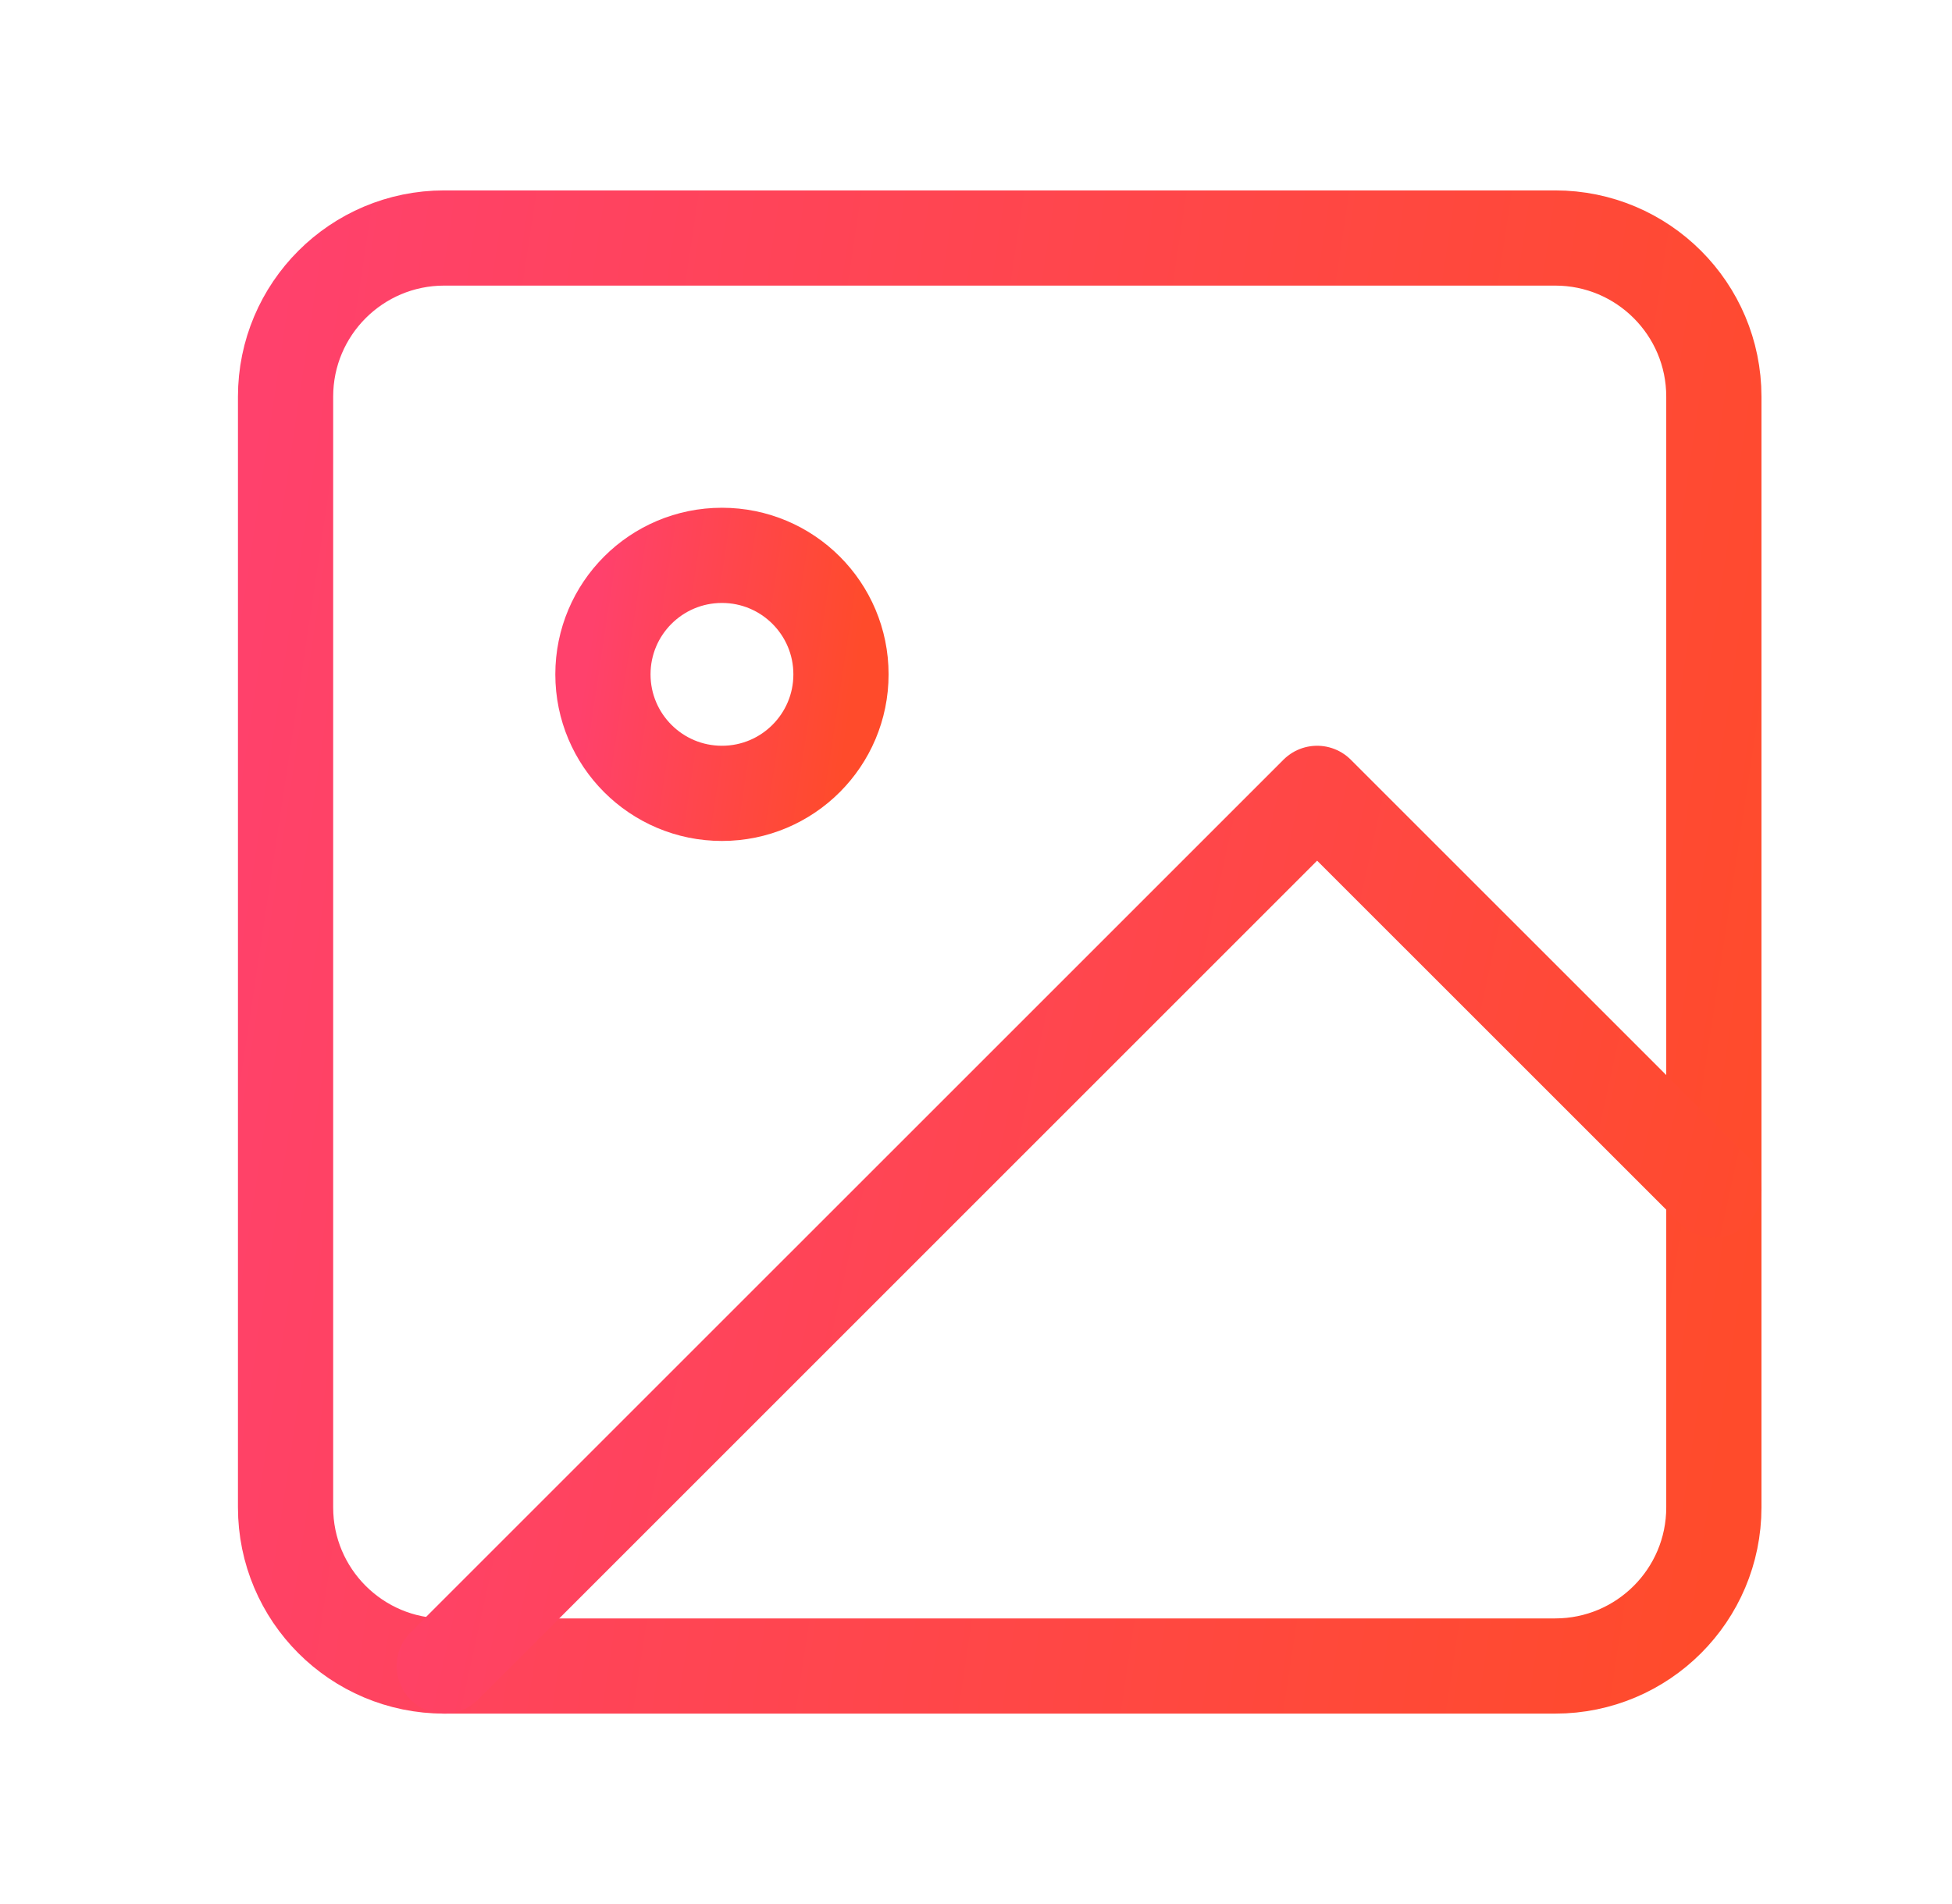 <svg width="41" height="40" viewBox="0 0 41 40" fill="none" xmlns="http://www.w3.org/2000/svg">
<path d="M32.665 5H9.331C7.49 5 5.998 6.492 5.998 8.333V31.667C5.998 33.508 7.49 35 9.331 35H32.665C34.506 35 35.998 33.508 35.998 31.667V8.333C35.998 6.492 34.506 5 32.665 5Z" stroke="url(#paint0_linear)" stroke-width="2" stroke-linecap="round" stroke-linejoin="round"/>
<path d="M15.164 16.667C16.545 16.667 17.664 15.547 17.664 14.167C17.664 12.786 16.545 11.667 15.164 11.667C13.783 11.667 12.664 12.786 12.664 14.167C12.664 15.547 13.783 16.667 15.164 16.667Z" stroke="url(#paint1_linear)" stroke-width="2" stroke-linecap="round" stroke-linejoin="round"/>
<path d="M35.999 25L27.665 16.667L9.332 35" stroke="url(#paint2_linear)" stroke-width="2" stroke-linecap="round" stroke-linejoin="round"/>
<defs>
<linearGradient id="paint0_linear" x1="5.998" y1="5" x2="39.391" y2="10.019" gradientUnits="userSpaceOnUse">
<stop stop-color="#FF416C"/>
<stop offset="1" stop-color="#FF4B2B"/>
</linearGradient>
<linearGradient id="paint1_linear" x1="12.664" y1="11.667" x2="18.23" y2="12.503" gradientUnits="userSpaceOnUse">
<stop stop-color="#FF416C"/>
<stop offset="1" stop-color="#FF4B2B"/>
</linearGradient>
<linearGradient id="paint2_linear" x1="9.332" y1="16.667" x2="38.3" y2="22.999" gradientUnits="userSpaceOnUse">
<stop stop-color="#FF416C"/>
<stop offset="1" stop-color="#FF4B2B"/>
</linearGradient>
</defs>
</svg>
